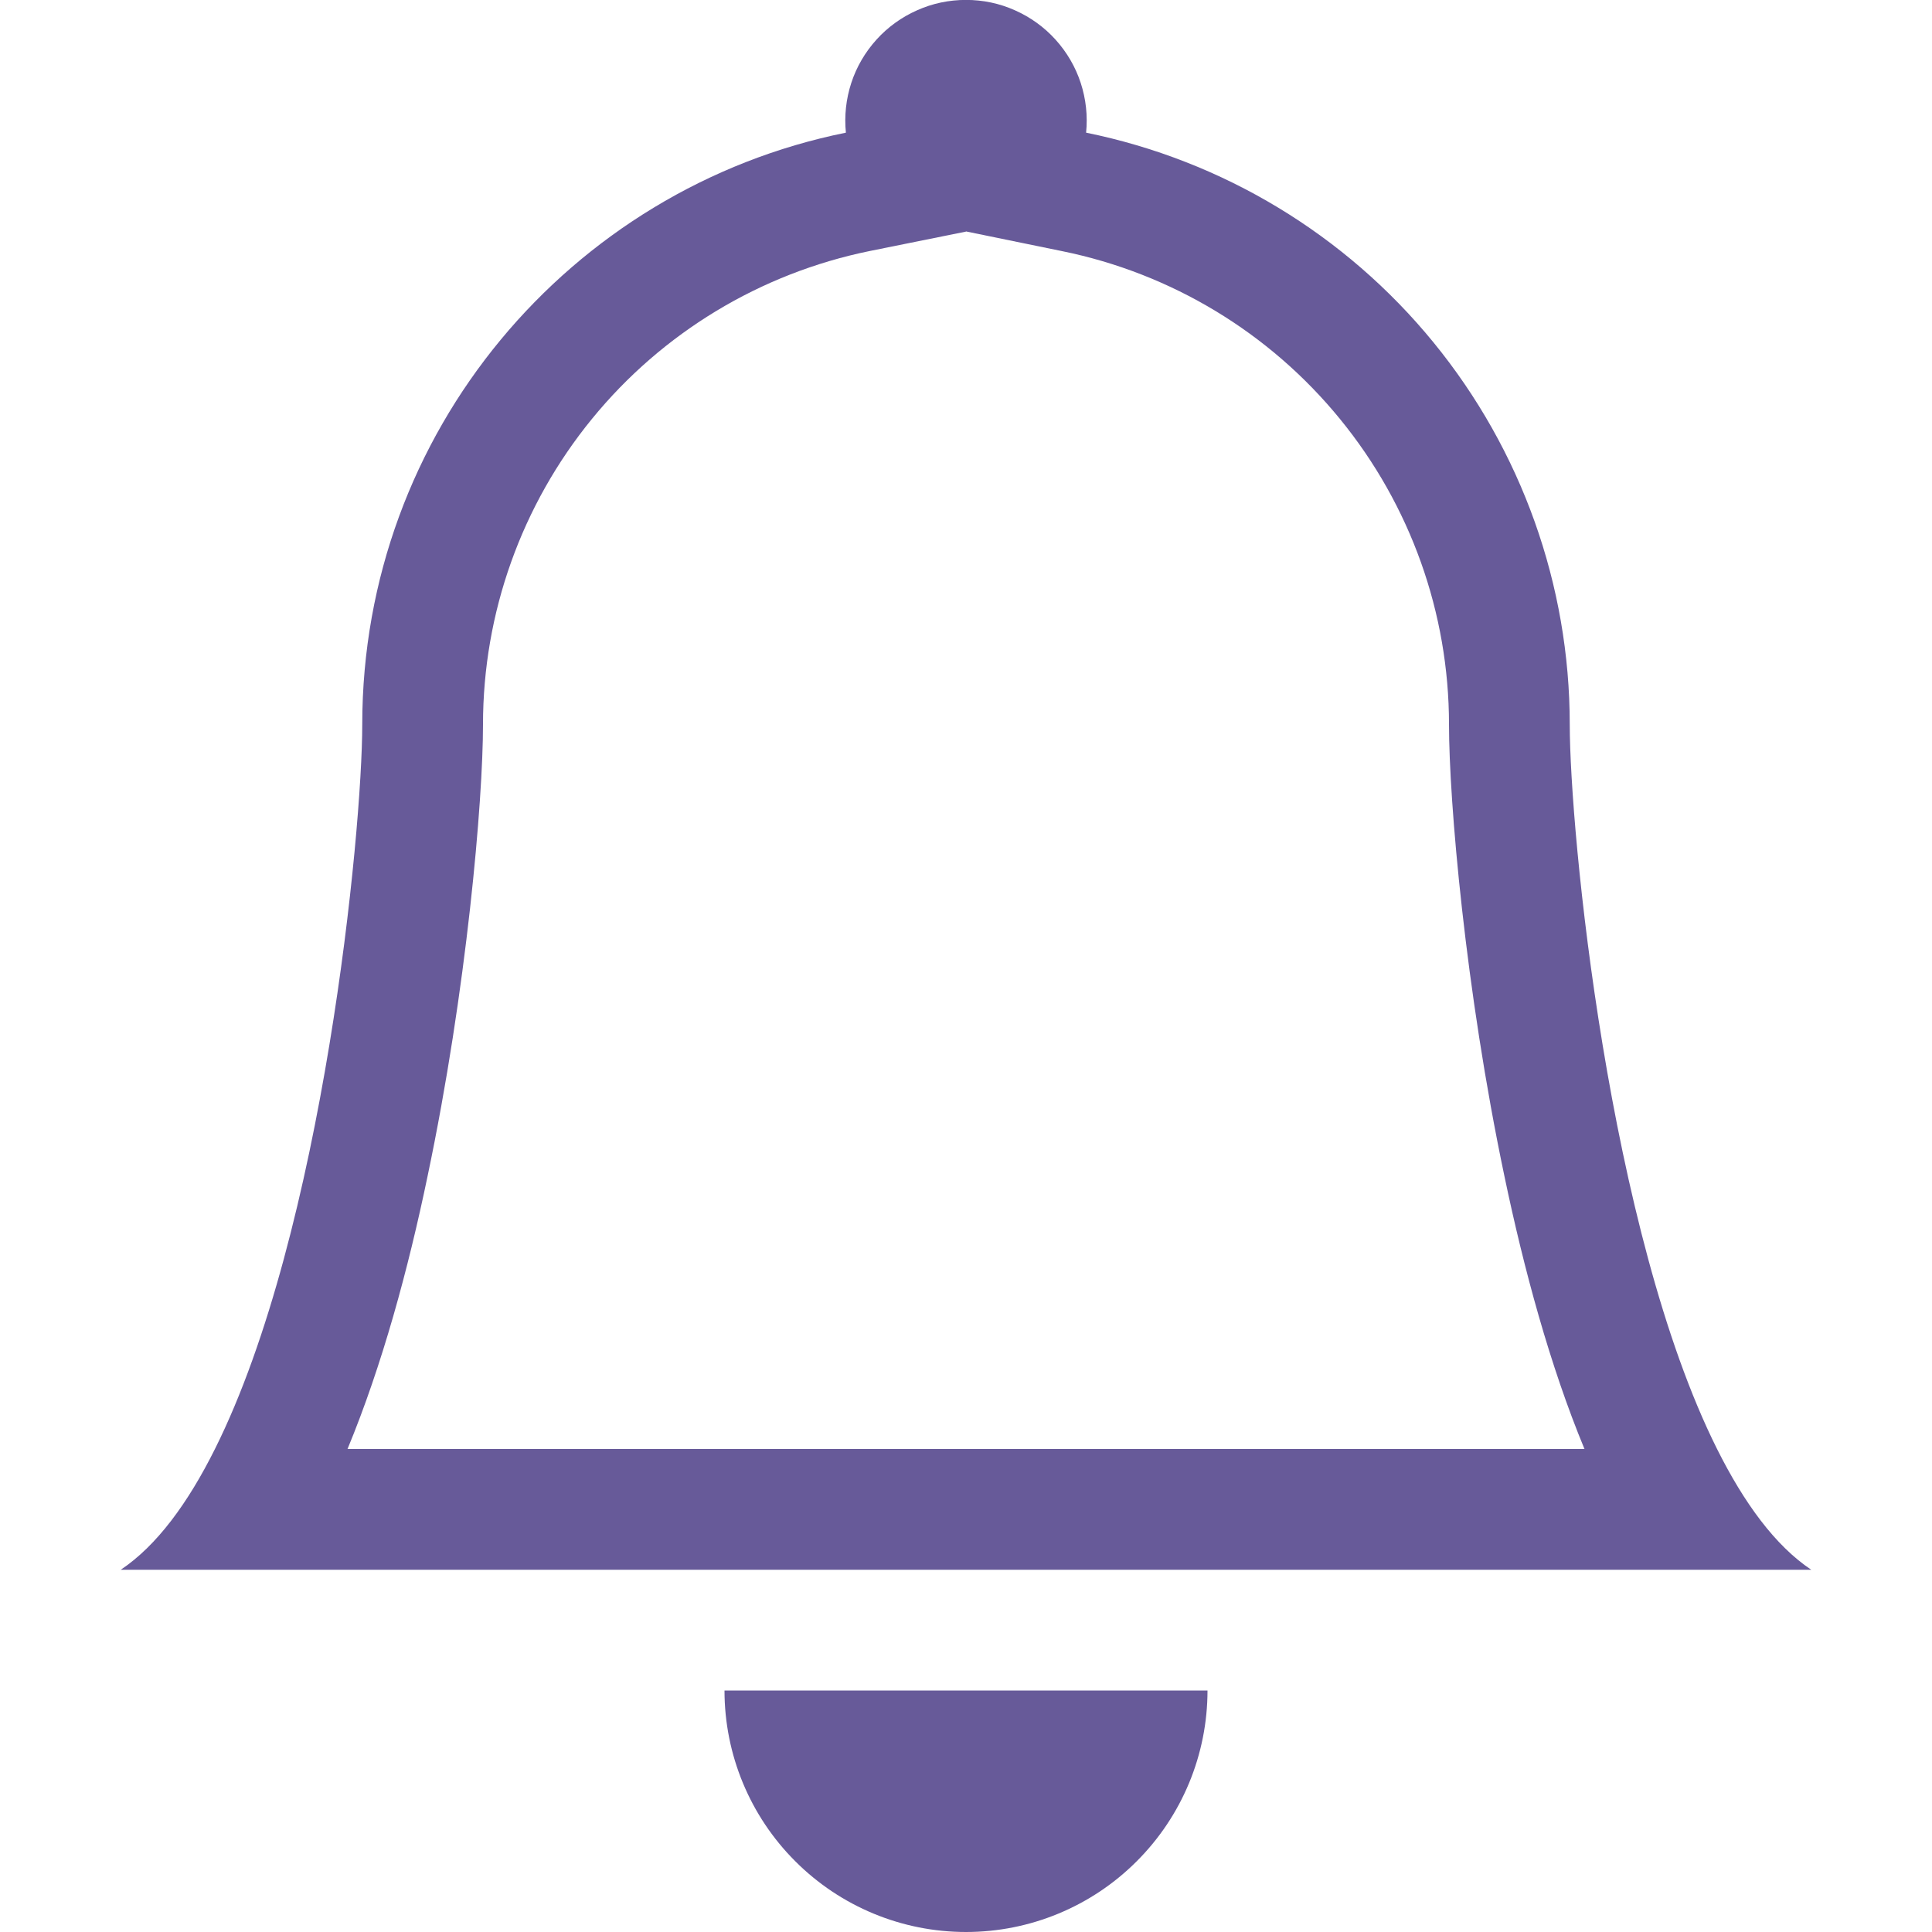 <svg width="24" height="24" viewBox="0 0 24 24" fill="none" xmlns="http://www.w3.org/2000/svg">
<g clip-path="url(#clip0_35_161)">
<path d="M12 24C12.796 24 13.559 23.684 14.121 23.121C14.684 22.559 15 21.796 15 21H9C9 21.796 9.316 22.559 9.879 23.121C10.441 23.684 11.204 24 12 24Z" fill="#675A99"/>
<path fill-rule="evenodd" clip-rule="evenodd" d="M12 2.877L10.805 3.118C9.448 3.395 8.229 4.131 7.354 5.203C6.478 6.275 6 7.616 6 9C6 9.942 5.799 12.295 5.311 14.613C5.072 15.763 4.747 16.962 4.317 18H19.683C19.253 16.962 18.93 15.765 18.689 14.613C18.201 12.295 18 9.942 18 9C18 7.616 17.521 6.275 16.645 5.204C15.77 4.132 14.551 3.396 13.195 3.12L12 2.875V2.877ZM21.33 18C21.665 18.67 22.052 19.201 22.5 19.5H1.5C1.948 19.201 2.336 18.67 2.67 18C4.02 15.3 4.5 10.32 4.5 9C4.5 5.37 7.08 2.34 10.508 1.648C10.487 1.44 10.51 1.229 10.575 1.03C10.64 0.831 10.747 0.648 10.888 0.492C11.028 0.337 11.2 0.213 11.392 0.128C11.583 0.042 11.79 -0.001 12 -0.001C12.21 -0.001 12.417 0.042 12.608 0.128C12.8 0.213 12.972 0.337 13.112 0.492C13.253 0.648 13.36 0.831 13.425 1.03C13.49 1.229 13.513 1.44 13.492 1.648C15.188 1.993 16.712 2.913 17.807 4.253C18.902 5.593 19.5 7.27 19.5 9C19.5 10.32 19.98 15.3 21.33 18Z" fill="#675A99"/>
</g>
<defs>
<clipPath id="clip0_35_161">
<rect width="24" height="24" fill="white"/>
</clipPath>
</defs>
</svg>
